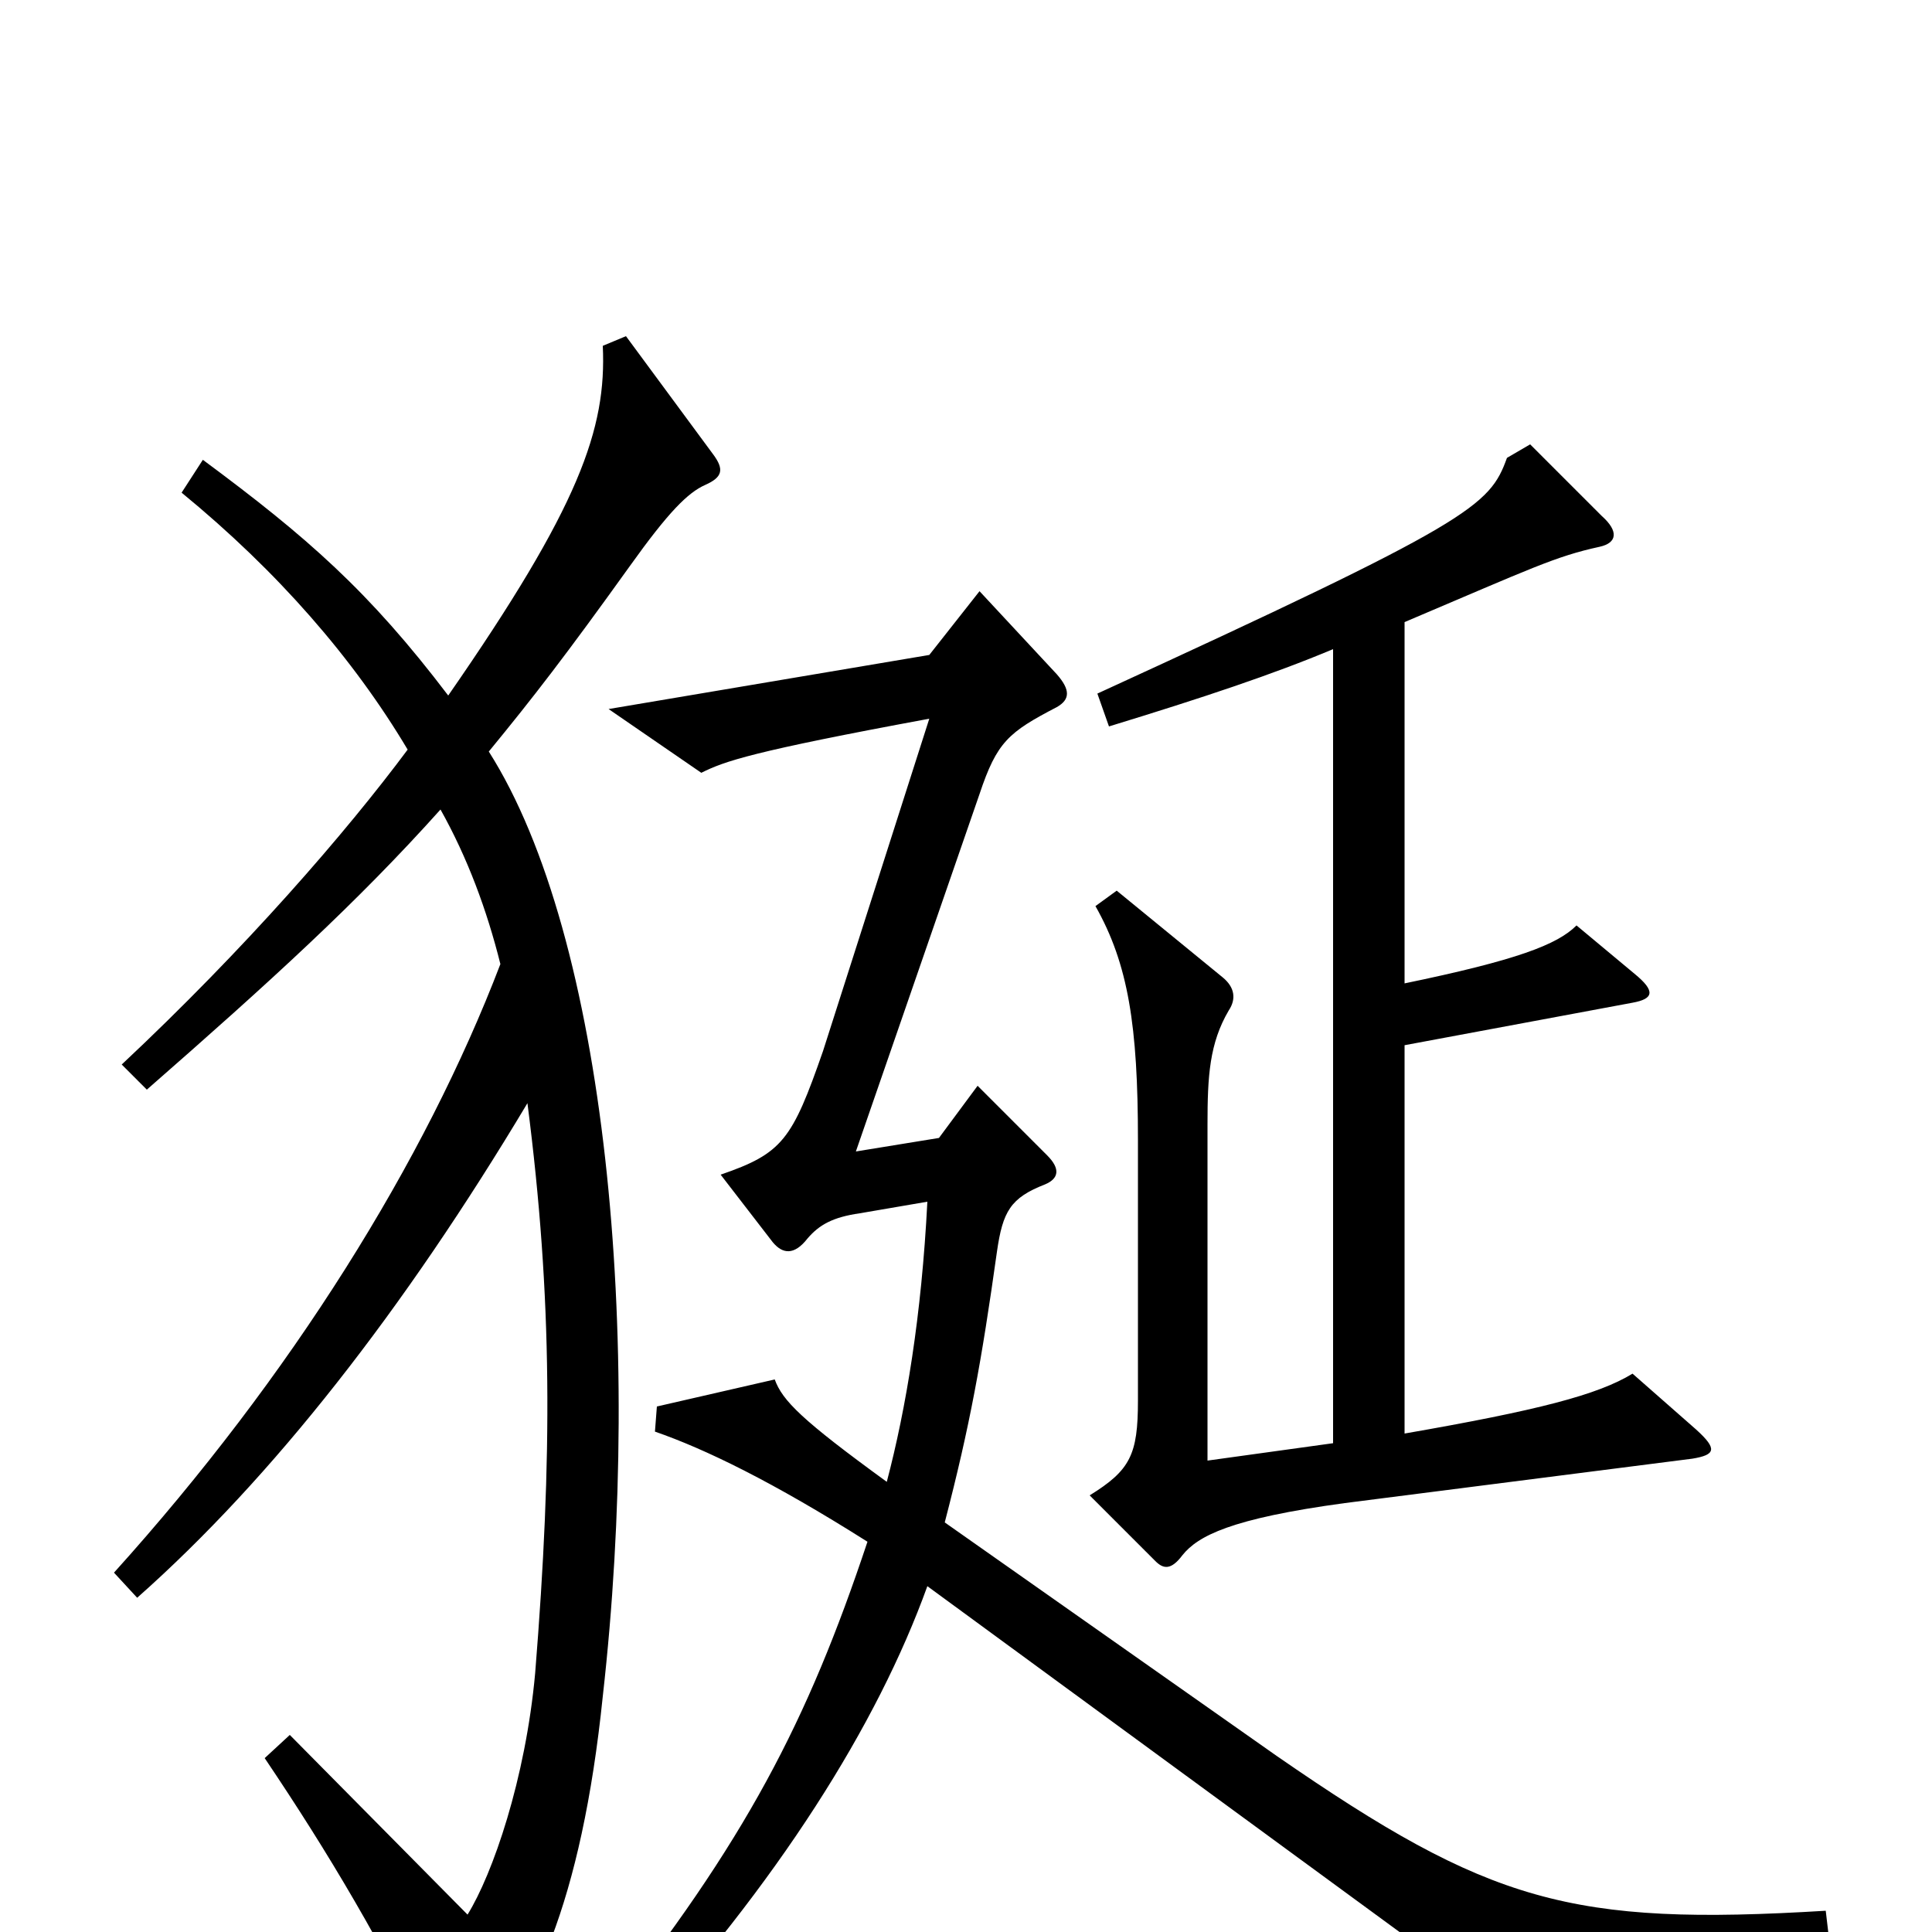 <svg xmlns="http://www.w3.org/2000/svg" viewBox="0 -1000 1000 1000">
	<path fill="#000000" d="M878 -260L845 -289C827 -278 796 -270 727 -258V-459L845 -481C856 -483 857 -487 846 -496L816 -521C806 -511 785 -503 727 -491V-678C793 -706 805 -712 828 -717C837 -719 838 -725 829 -733L792 -770L780 -763C771 -738 762 -730 568 -641L574 -624C623 -639 659 -651 690 -664V-253L625 -244V-418C625 -443 626 -460 636 -477C640 -483 639 -489 633 -494L578 -539L567 -531C584 -501 589 -469 589 -410V-275C589 -247 585 -239 564 -226L598 -192C602 -188 606 -187 612 -195C620 -205 637 -214 696 -222L876 -245C888 -247 889 -250 878 -260ZM369 -765L324 -826L312 -821C314 -778 300 -738 232 -640C191 -694 159 -722 105 -762L94 -745C144 -704 183 -659 211 -612C179 -569 127 -509 63 -449L76 -436C140 -492 185 -533 228 -581C242 -556 252 -529 259 -501C220 -399 151 -288 59 -186L71 -173C141 -235 209 -322 273 -429C286 -328 286 -246 277 -134C272 -79 255 -30 242 -9L150 -102L137 -90C170 -41 198 6 228 68C233 78 236 79 244 71C275 40 301 -15 312 -122C333 -308 314 -515 253 -611C276 -639 293 -661 326 -707C346 -735 356 -745 365 -749C374 -753 375 -757 369 -765ZM947 6L945 -11C813 -3 771 -15 661 -91L489 -212C502 -262 508 -295 516 -352C519 -373 523 -380 541 -387C548 -390 549 -395 542 -402L506 -438L486 -411L443 -404L507 -589C516 -616 522 -621 547 -634C554 -638 554 -643 547 -651L507 -694L481 -661L315 -633L363 -600C375 -606 389 -611 481 -628L426 -456C410 -410 405 -403 373 -392L400 -357C405 -351 411 -350 418 -359C424 -366 431 -370 445 -372L480 -378C477 -319 469 -271 459 -233C415 -265 405 -275 401 -286L340 -272L339 -259C365 -250 400 -233 449 -202C418 -109 386 -47 312 46L325 59C403 -26 454 -107 480 -179L779 40Z"/>
</svg>